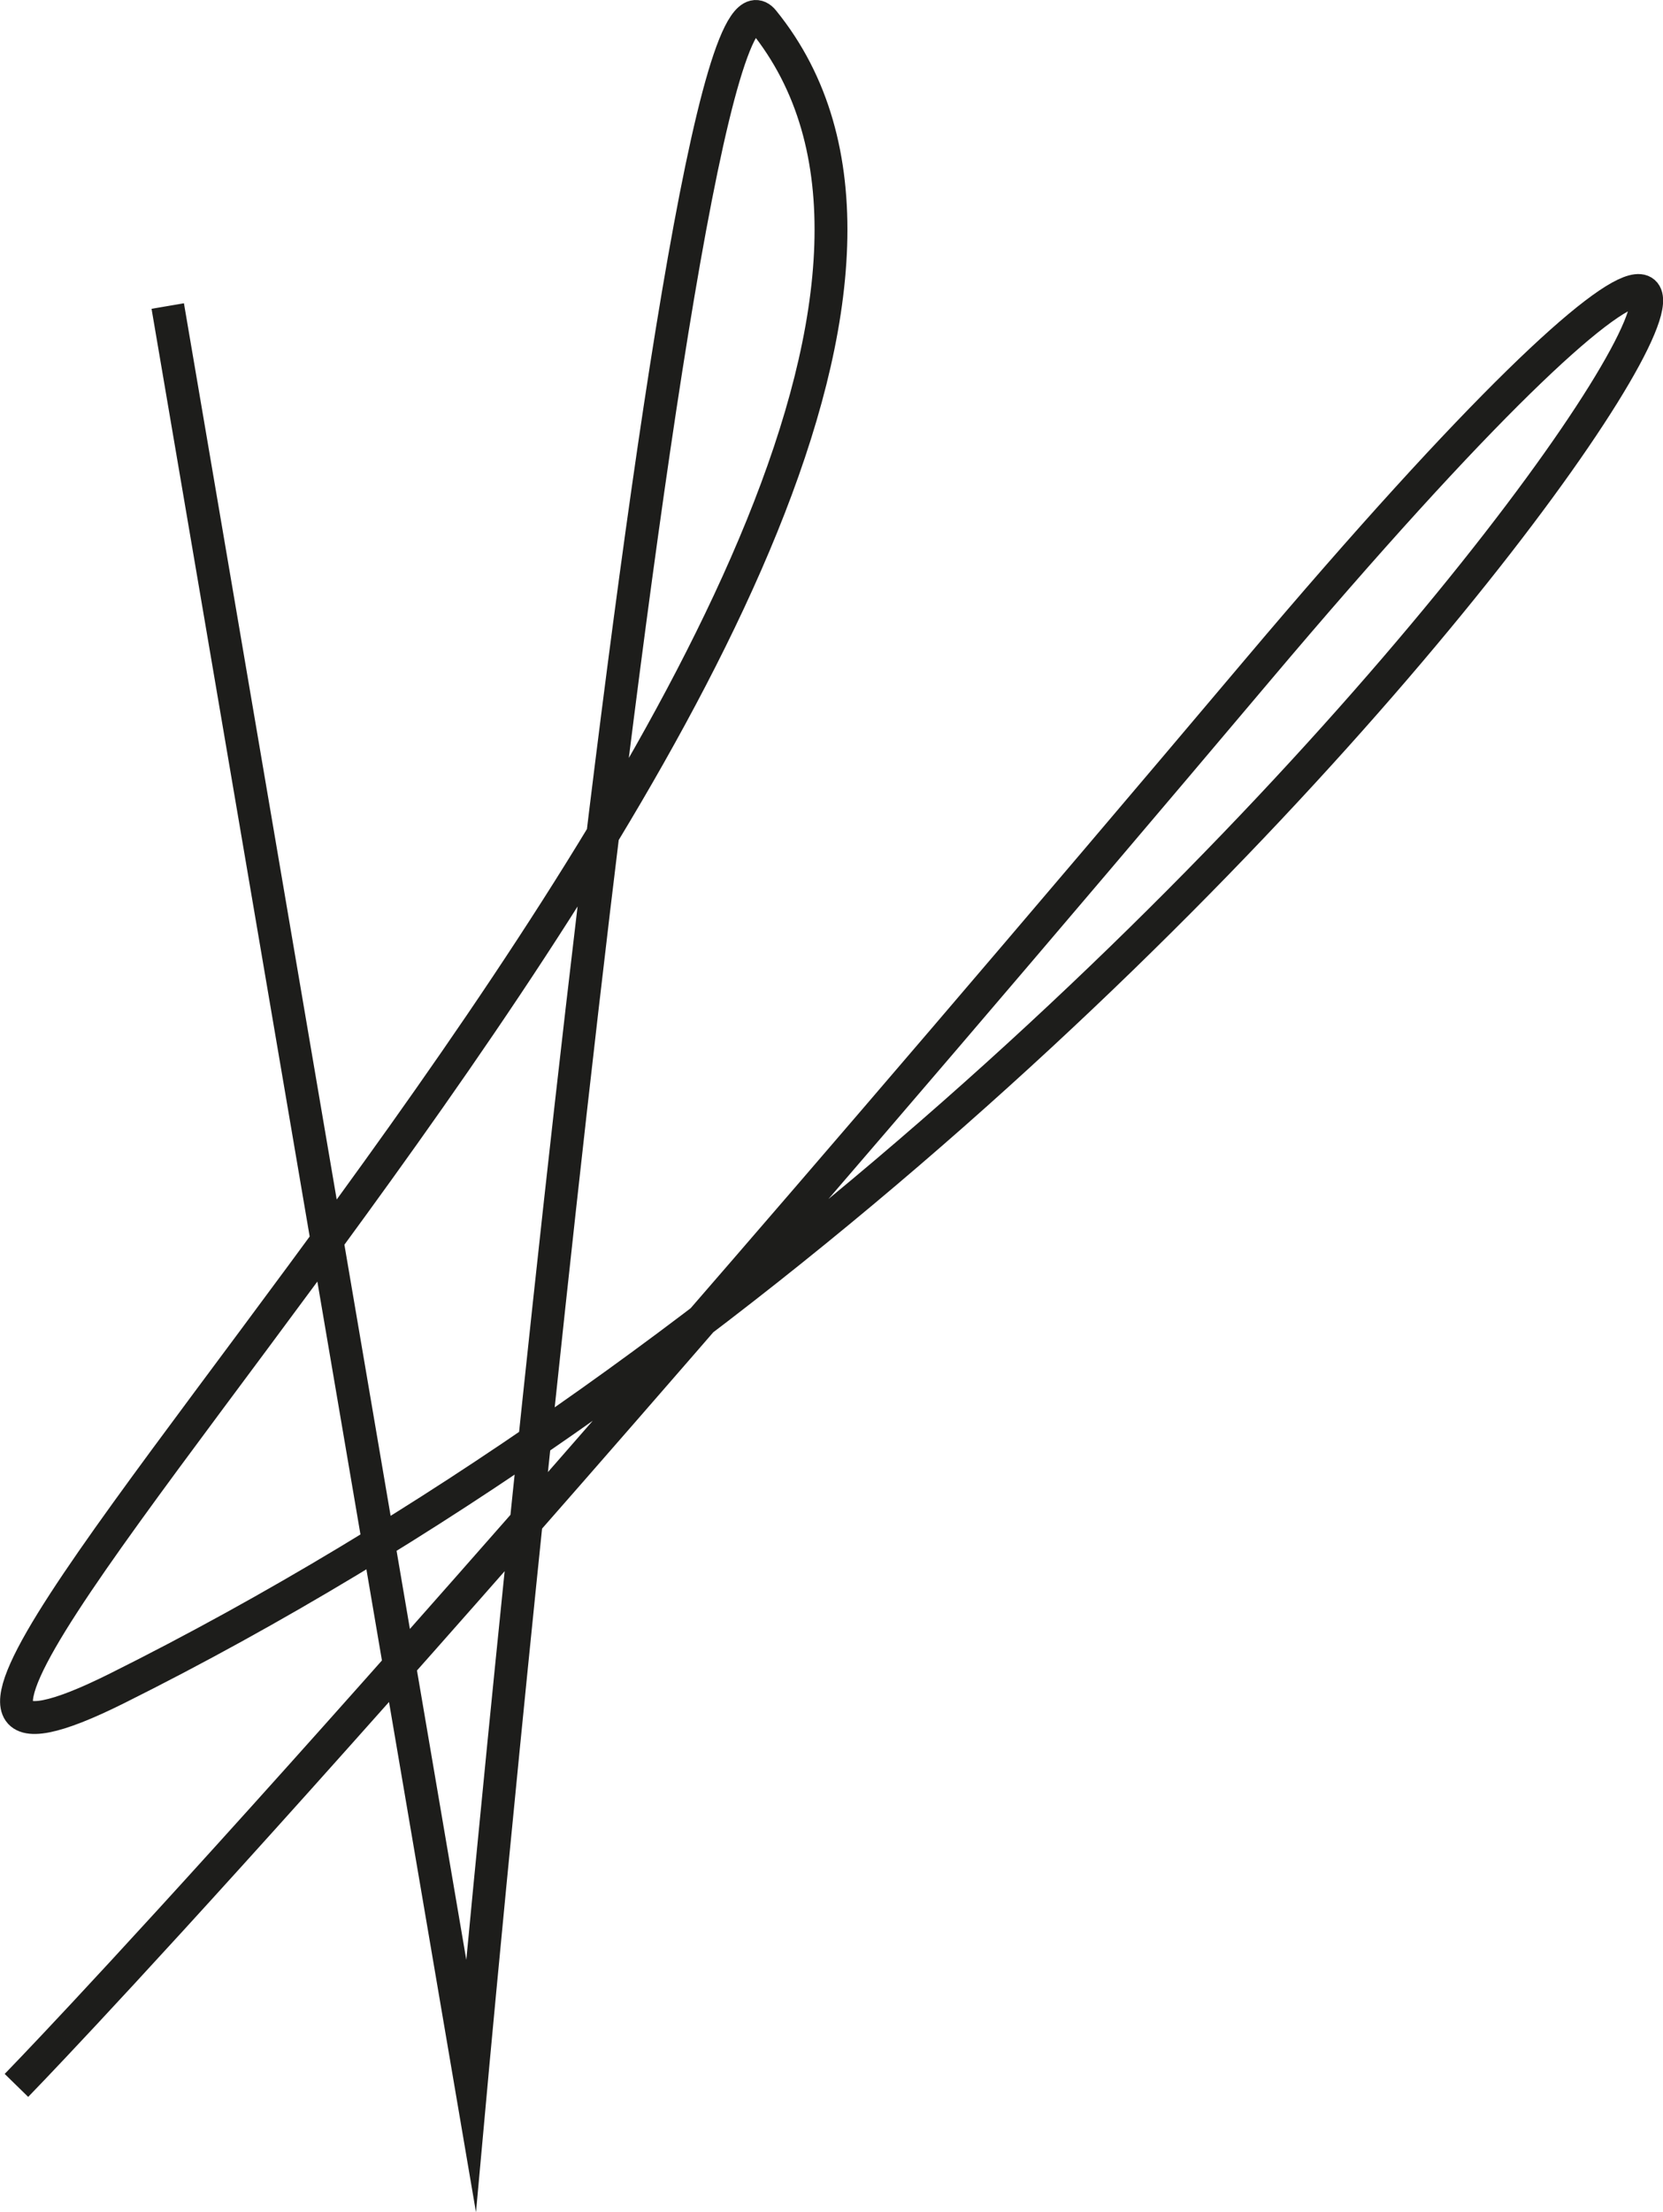 <svg id="Capa_5" data-name="Capa 5" xmlns="http://www.w3.org/2000/svg" viewBox="0 0 101.22 134.59"><defs><style>.cls-1{fill:none;stroke:#1d1d1b;stroke-miterlimit:10;stroke-width:2px;}</style></defs><path class="cls-1" d="M380.54,225,399,333.26s12.08-132.63,17.79-125.61C441.32,237.87,347,324.3,377.46,309.1c76.64-38.21,124.29-126.92,69.39-61.92s-75.52,86.08-75.52,86.08" transform="translate(-370.33 -206.38)"/></svg>